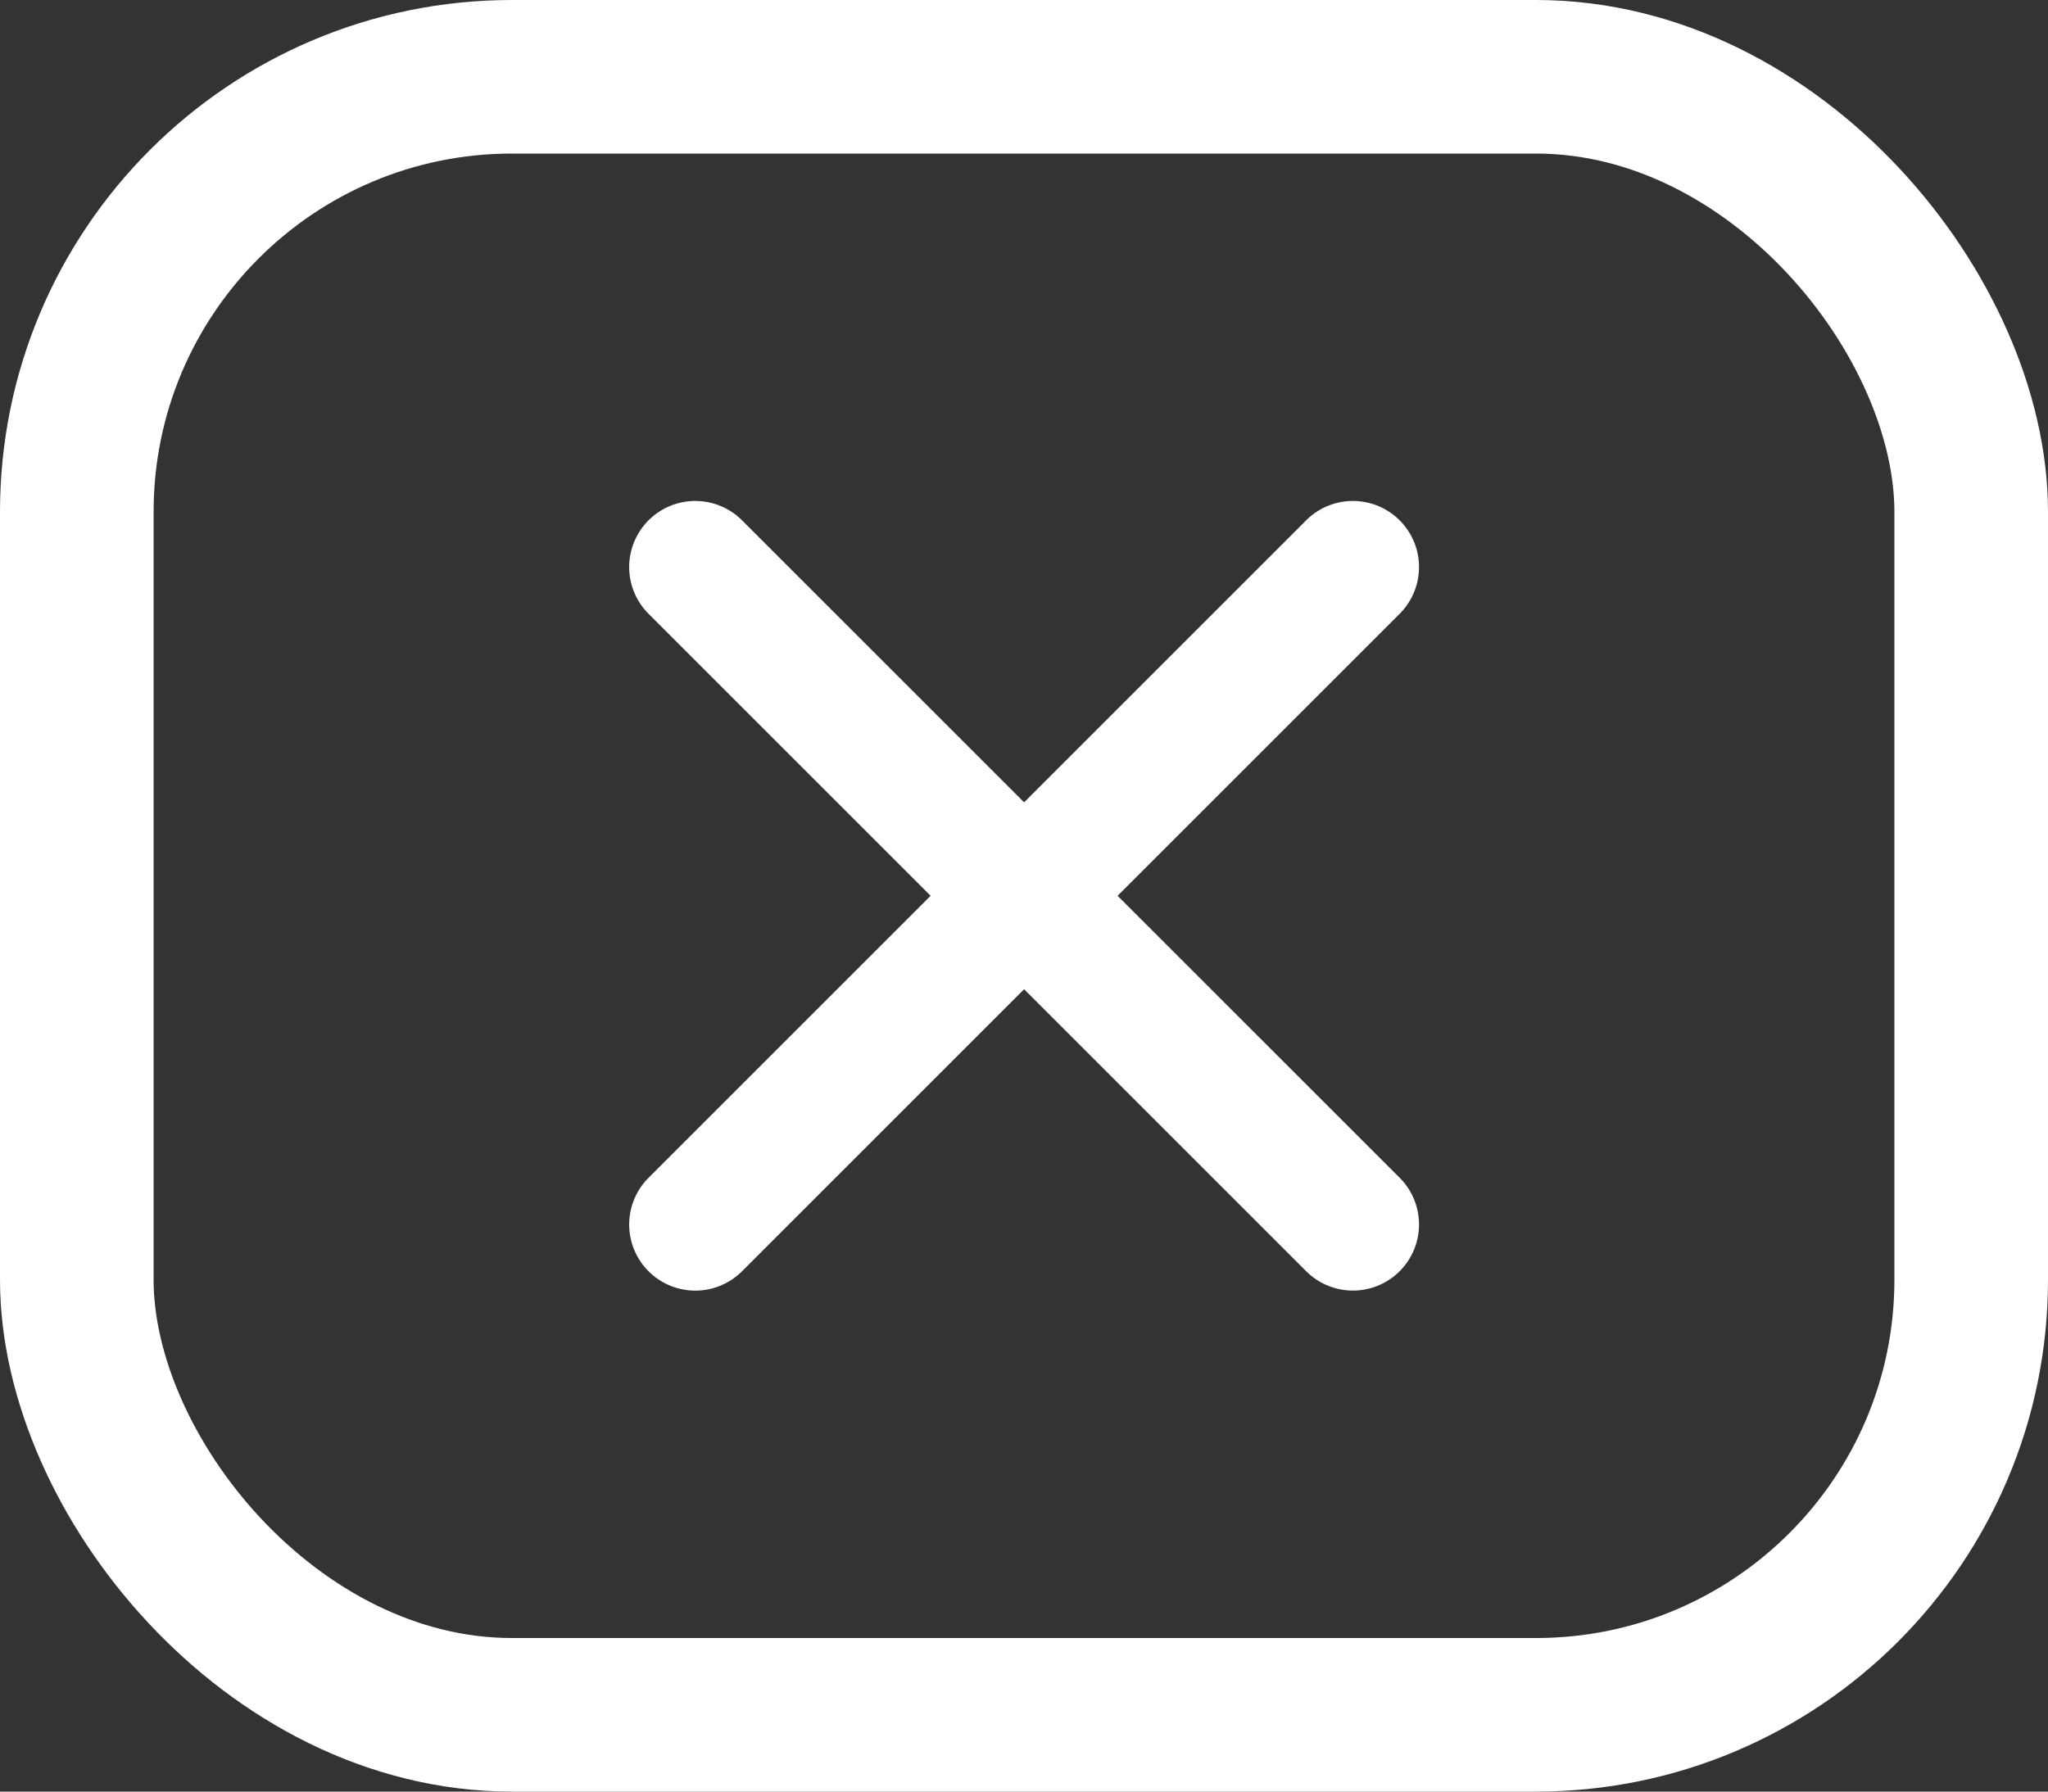 <svg xmlns="http://www.w3.org/2000/svg" width="40" height="35" viewBox="0 0 40 35">
  <rect x="0" y="0" width="40" height="35" fill="#333333" stroke="none"/>
  <g id="Group_283" data-name="Group 283" transform="translate(-882 -865)">
    <g id="Rectangle_195" data-name="Rectangle 195" transform="translate(882 865)" fill="none" stroke="#fff" stroke-width="3">
      <rect width="40" height="35" rx="10" stroke="none"/>
      <rect x="1.5" y="1.5" width="37" height="32" rx="8.5" fill="none"/>
    </g>
    <path id="Icon_ionic-ios-close" data-name="Icon ionic-ios-close" d="M20.826,19l5.509-5.509a1.291,1.291,0,0,0-1.826-1.826L19,17.174l-5.509-5.509a1.291,1.291,0,1,0-1.826,1.826L17.174,19l-5.509,5.509a1.291,1.291,0,0,0,1.826,1.826L19,20.825l5.509,5.509a1.291,1.291,0,0,0,1.826-1.826Z" transform="translate(883.002 863.5)" fill="#fff"/>
  </g>
</svg>

